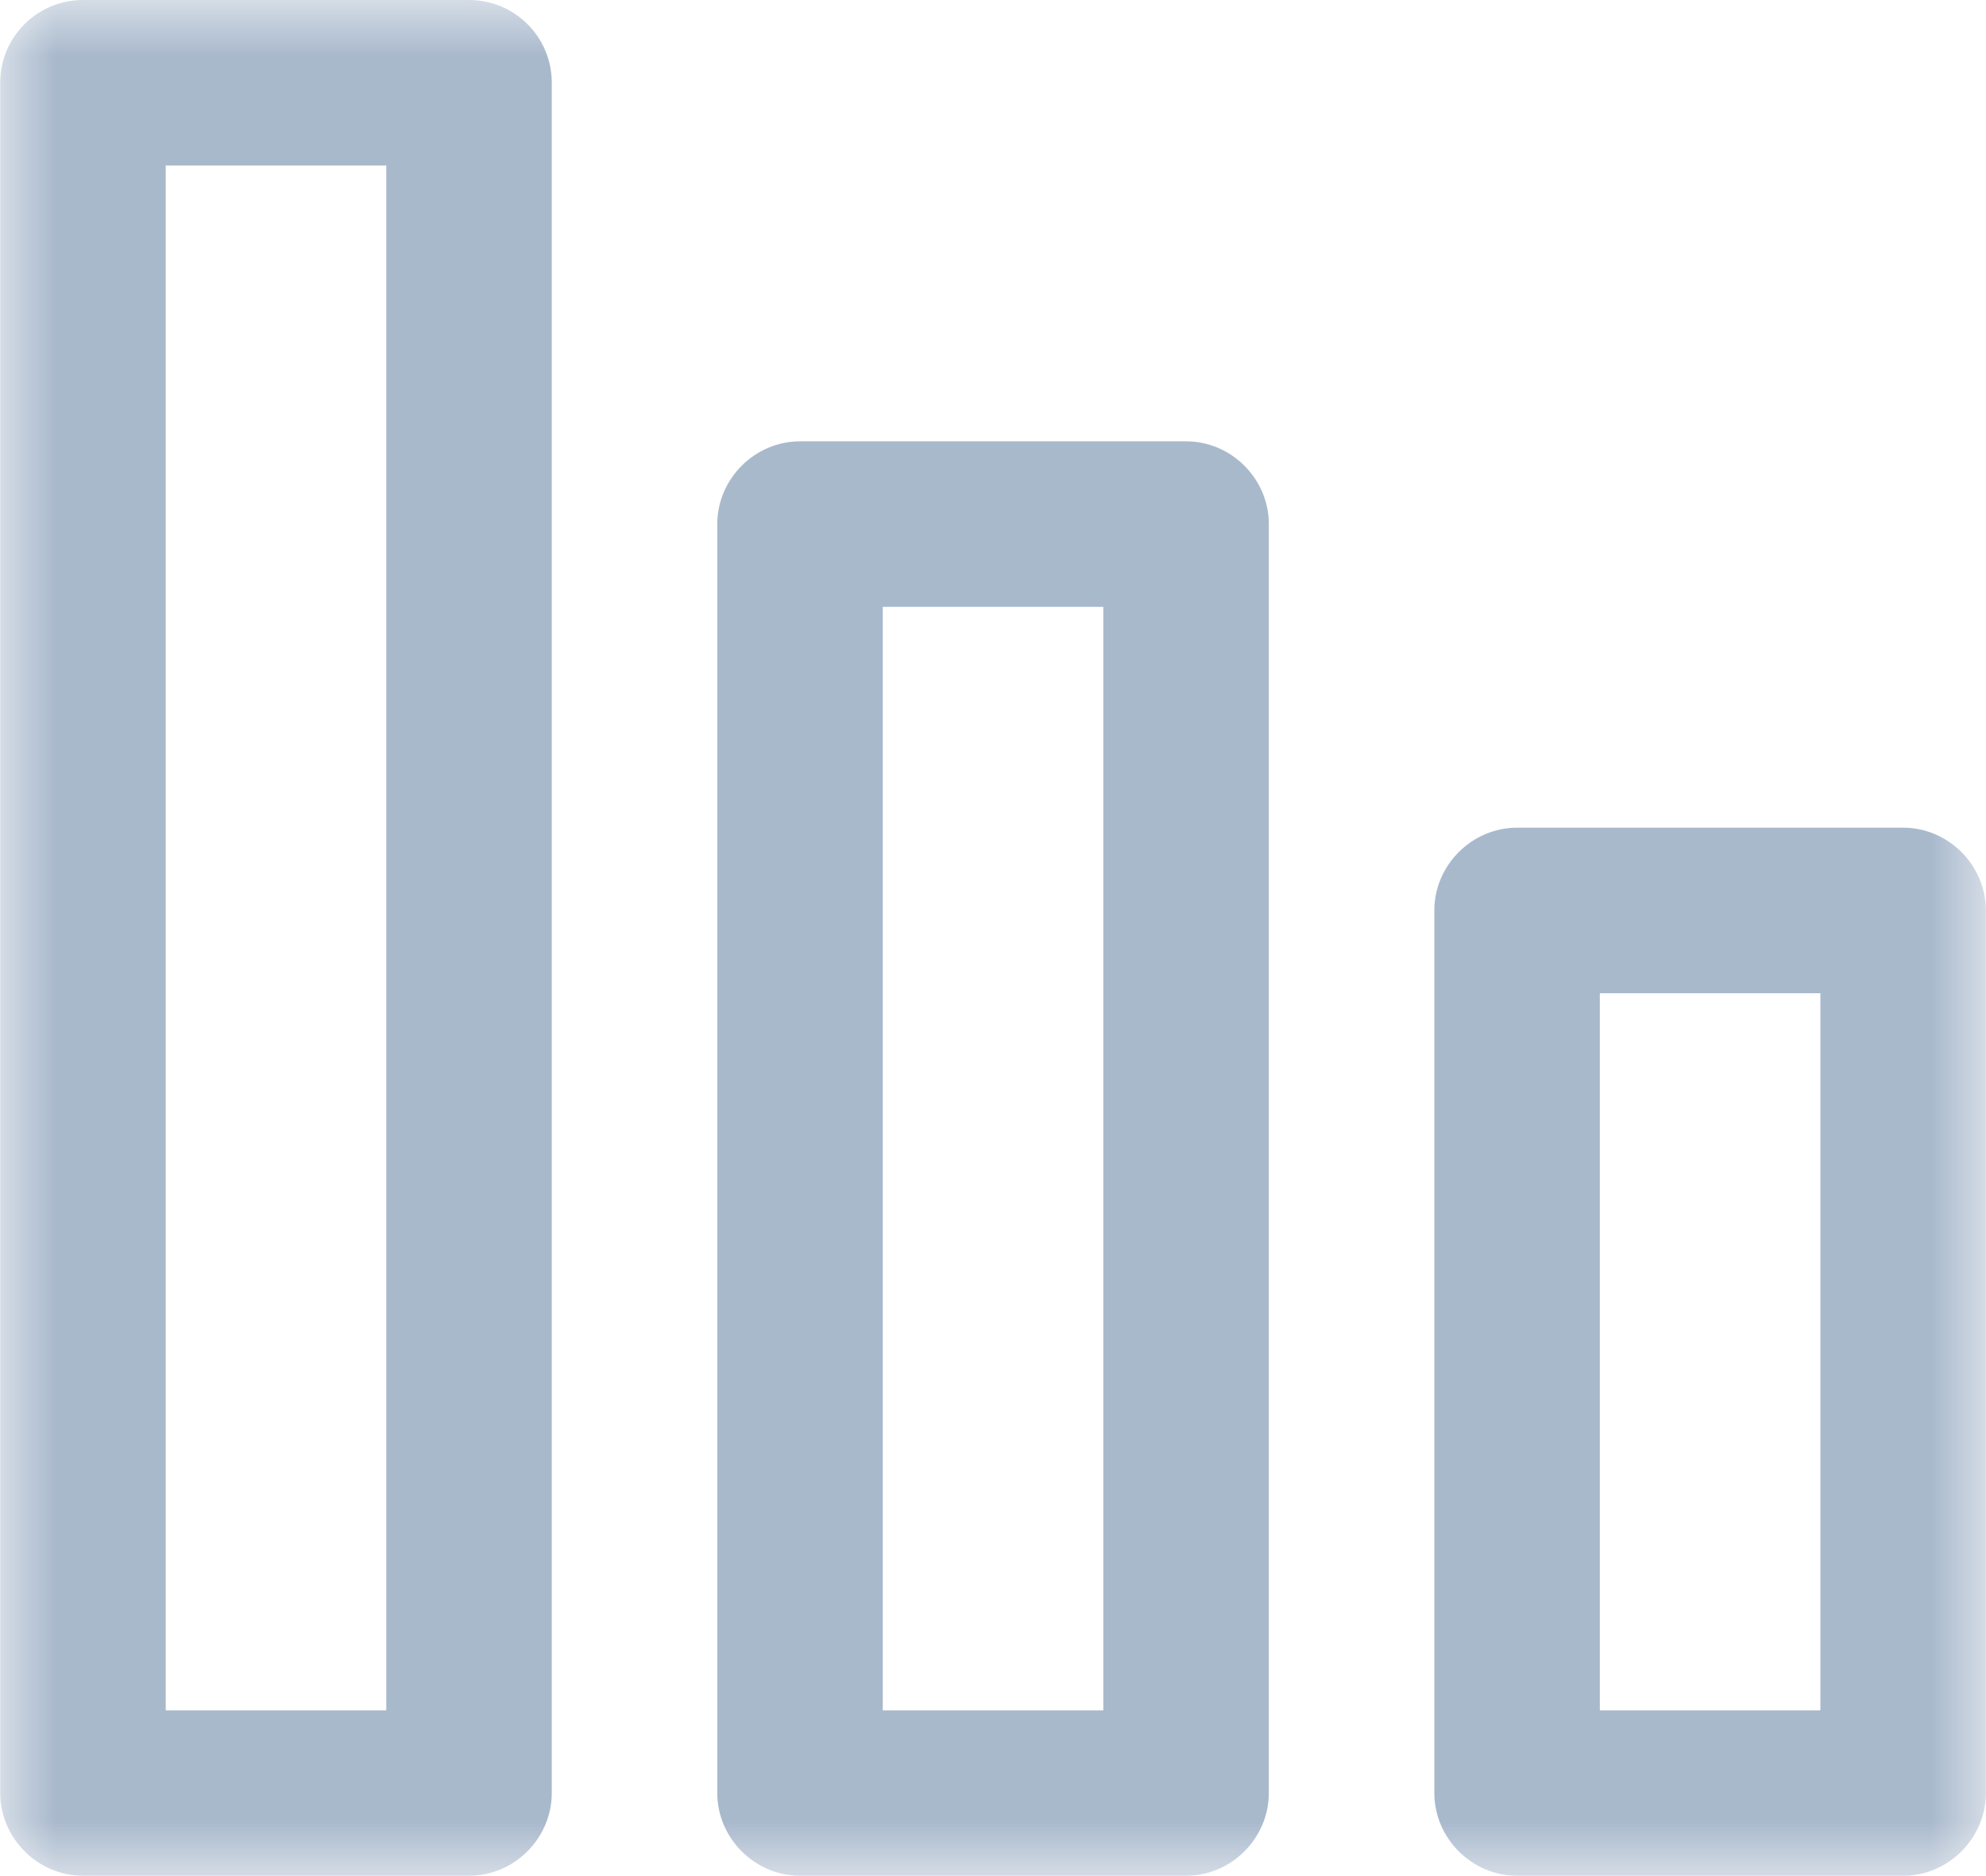 <svg width="18" height="17" viewBox="0 0 18 17" fill="none" xmlns="http://www.w3.org/2000/svg">
<g id="Aktivitas">
<mask id="mask0_7855_199822" style="mask-type:alpha" maskUnits="userSpaceOnUse" x="0" y="0" width="18" height="17">
<rect id="Mask" width="18" height="17" fill="#D9D9D9"/>
</mask>
<g mask="url(#mask0_7855_199822)">
<path id="Aktivitas_2" d="M4.251 16.997H0.752C0.342 16.997 0.002 16.657 0.002 16.247L0.002 0.75C0.002 0.33 0.342 -4.76837e-07 0.752 -4.76837e-07H4.251C4.661 -4.76837e-07 5.001 0.33 5.001 0.75V16.247C5.001 16.657 4.661 16.997 4.251 16.997ZM1.502 15.498H3.501V1.5H1.502V15.498ZM17.249 16.997H13.75C13.34 16.997 13 16.657 13 16.247V8.25C13 7.84 13.34 7.5 13.75 7.5H17.249C17.659 7.5 17.999 7.84 17.999 8.25V16.247C17.999 16.657 17.659 16.997 17.249 16.997ZM14.5 15.498H16.499V9H14.5V15.498ZM10.75 16.997H7.251C6.841 16.997 6.501 16.657 6.501 16.247V4.749C6.501 4.339 6.841 3.999 7.251 3.999H10.75C11.16 3.999 11.5 4.339 11.5 4.749V16.247C11.5 16.657 11.16 16.997 10.75 16.997ZM8.001 15.498H10V5.499H8.001V15.498Z" fill="#A9B9CC"/>
</g>
</g>
</svg>
